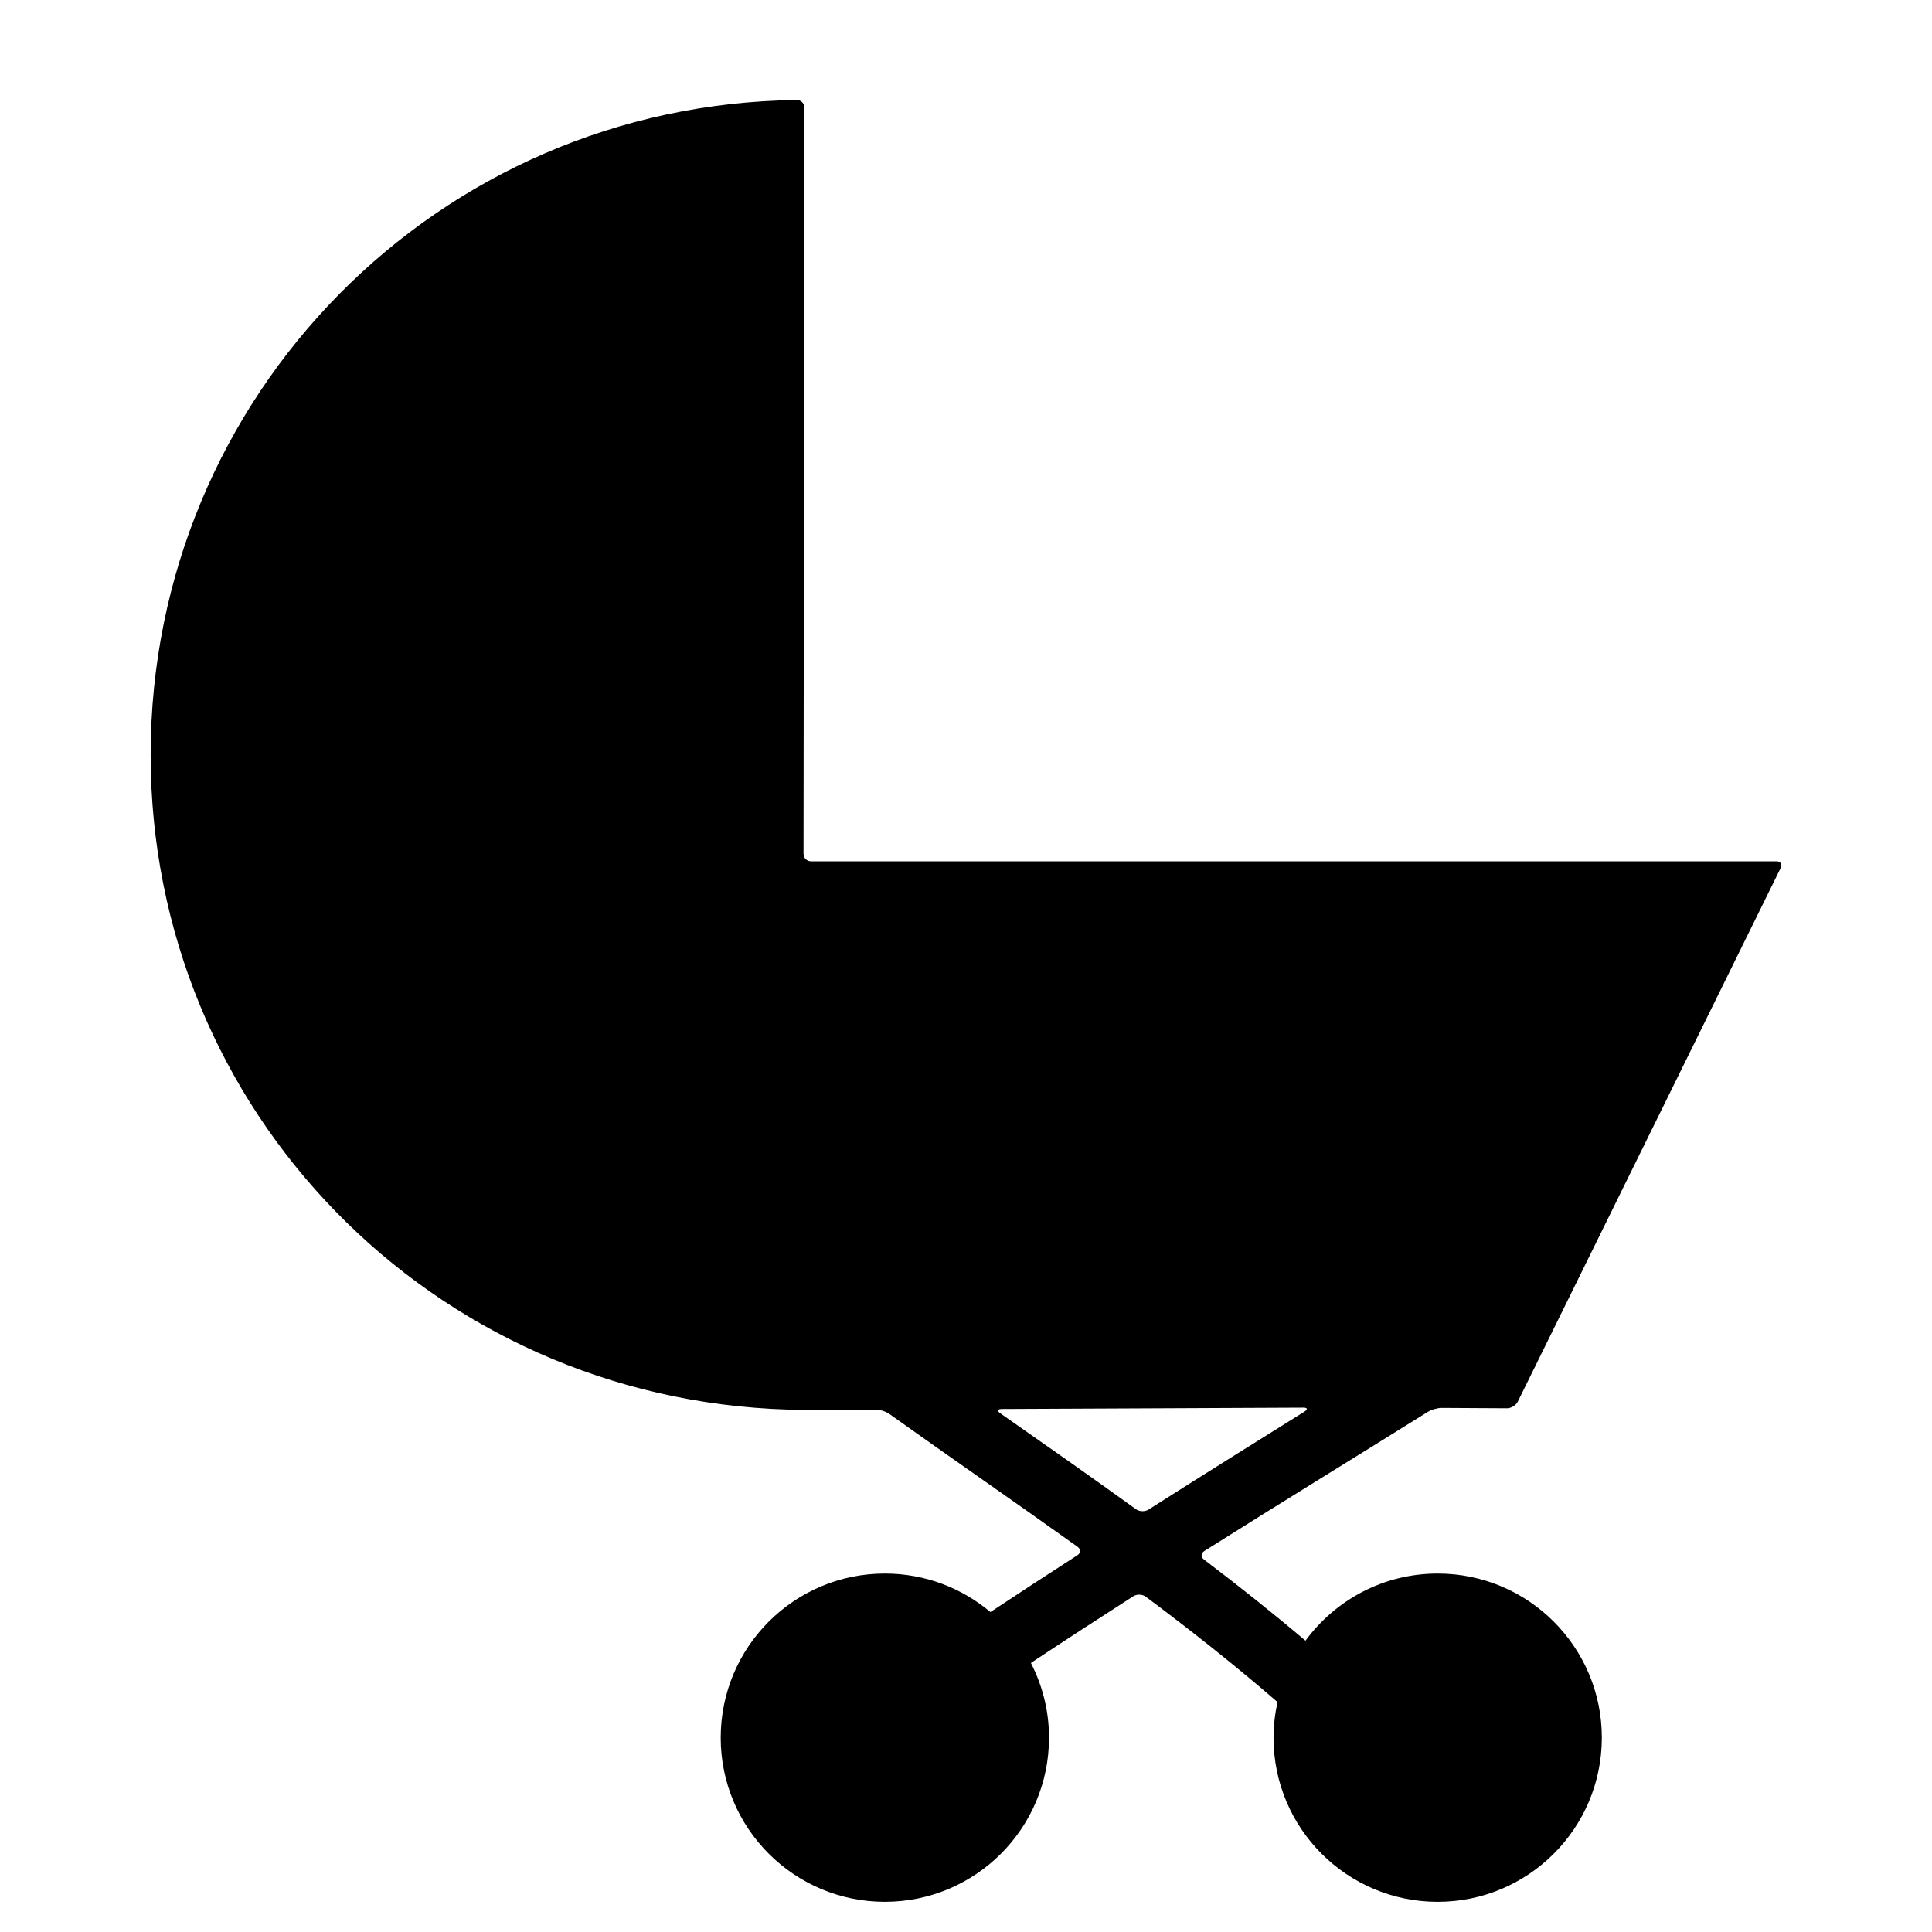 <?xml version="1.0" encoding="iso-8859-1"?>
<!-- Generator: Adobe Illustrator 17.1.0, SVG Export Plug-In . SVG Version: 6.00 Build 0)  -->
<!DOCTYPE svg PUBLIC "-//W3C//DTD SVG 1.1//EN" "http://www.w3.org/Graphics/SVG/1.1/DTD/svg11.dtd">
<svg version="1.1" id="Layer_1" xmlns="http://www.w3.org/2000/svg" xmlns:xlink="http://www.w3.org/1999/xlink" x="0px" y="0px"
	 viewBox="0 0 128 128" style="enable-background:new 0 0 128 128;" xml:space="preserve">
<g>
	<path d="M79.791,102.758c4.923-3.11,9.872-6.135,14.811-9.22c0.233-0.145,0.644-0.262,0.918-0.26l4.323,0.024
		c0.274,0.002,0.595-0.196,0.716-0.443l17.413-35.35c0.121-0.246-0.003-0.446-0.277-0.446H96.253H53.732
		c-0.275,0-0.497-0.223-0.497-0.497l0.056-49.445c0-0.275-0.222-0.497-0.496-0.494C29.031,6.892,9.981,26.188,9.981,50.018
		c0,23.543,18.605,42.657,42.227,43.371c0.274,0.008,0.601,0.02,0.731,0.02c0.118,0.001,0.235,0,0.235,0
		c0.075,0,0.067,0.003,0.143,0.003c0.158,0,0.274-0.004,0.432-0.006l4.265-0.019c0.275-0.001,0.678,0.127,0.902,0.287
		c4.144,2.954,8.336,5.842,12.477,8.806c0.223,0.16,0.217,0.41-0.014,0.559c-1.913,1.235-3.823,2.478-5.72,3.737
		c-0.014,0.009-0.032,0.013-0.048,0.021c-1.89-1.587-4.325-2.546-6.987-2.546c-6.006,0-10.875,4.869-10.875,10.875
		S52.619,126,58.625,126S69.5,121.131,69.5,115.125c0-1.781-0.437-3.458-1.196-4.941c0.016-0.014,0.028-0.033,0.046-0.044
		c2.235-1.48,4.483-2.939,6.739-4.387c0.231-0.148,0.597-0.136,0.817,0.028c2.989,2.232,5.913,4.544,8.733,6.986
		c-0.168,0.76-0.264,1.548-0.264,2.359c0,6.006,4.869,10.875,10.875,10.875s10.875-4.869,10.875-10.875s-4.869-10.875-10.875-10.875
		c-3.599,0-6.78,1.755-8.759,4.449c-2.19-1.855-4.436-3.641-6.724-5.376C79.549,103.157,79.559,102.904,79.791,102.758z
		 M76.087,100.017c-0.232,0.147-0.6,0.136-0.822-0.025c-2.973-2.15-5.983-4.251-8.99-6.355c-0.225-0.157-0.185-0.286,0.09-0.287
		l19.987-0.09c0.275-0.001,0.308,0.116,0.075,0.261C82.974,95.675,79.523,97.834,76.087,100.017z"/>
</g>
</svg>
